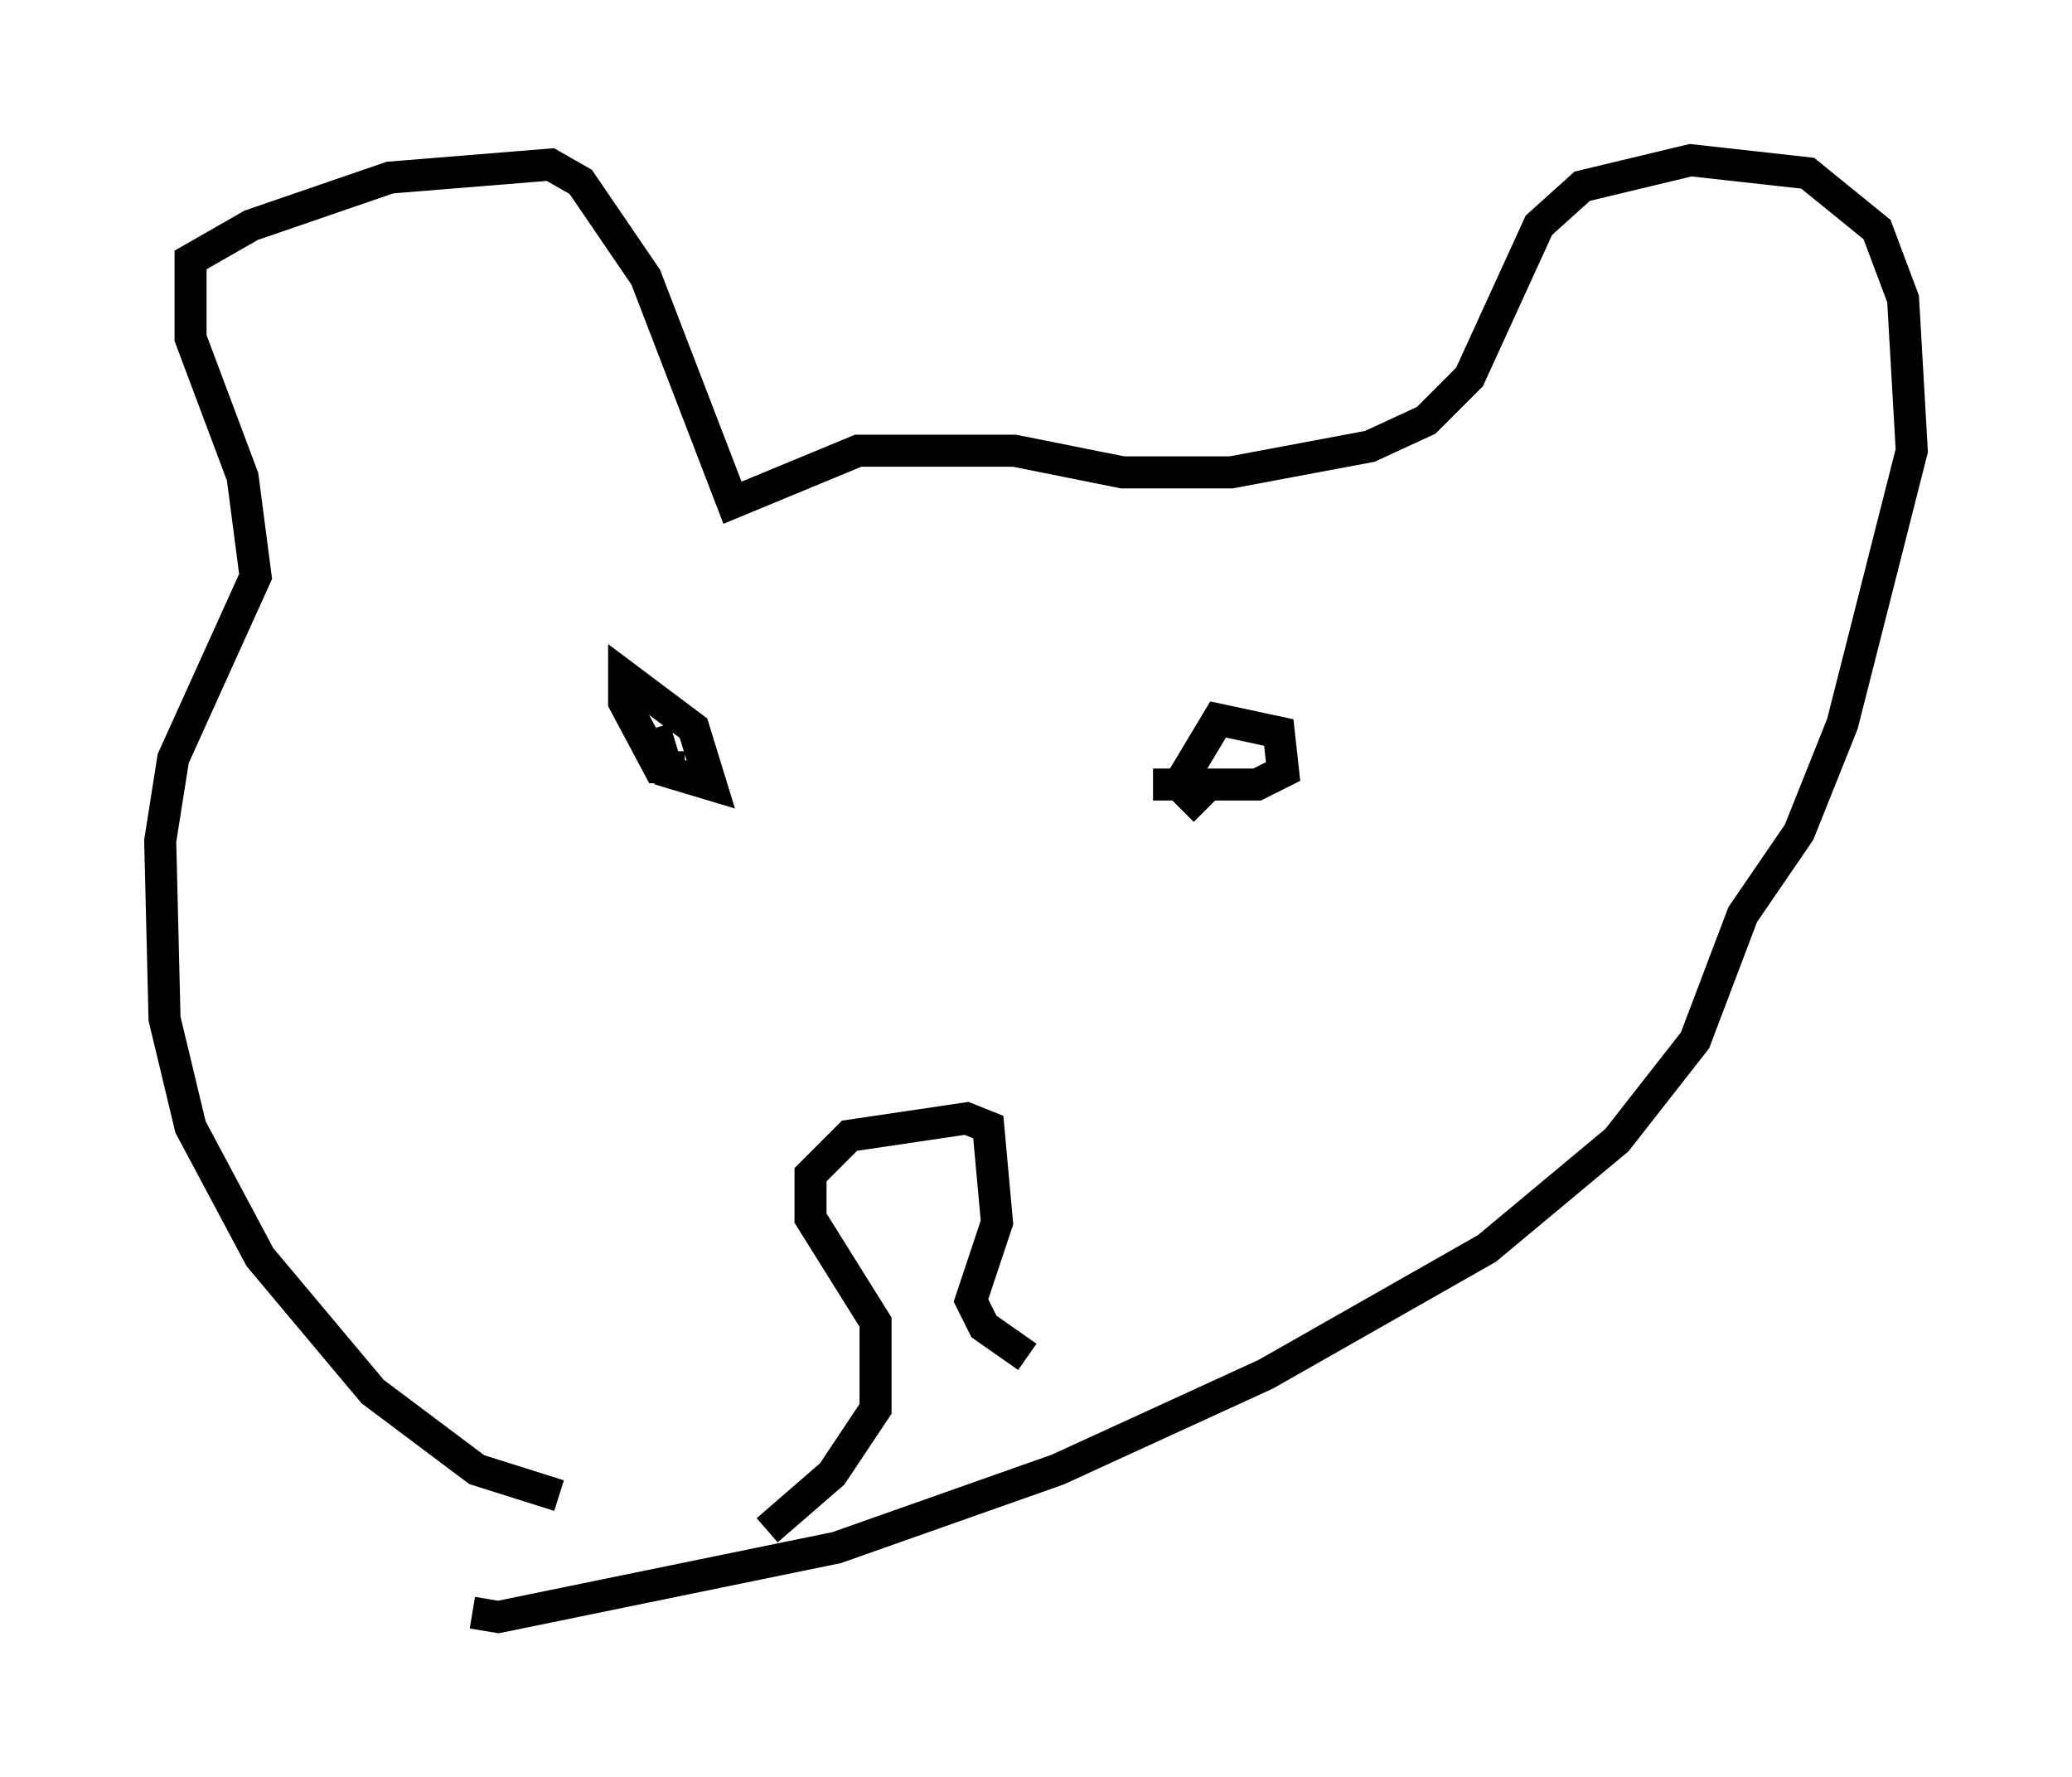 <?xml version="1.0" encoding="utf-8" ?>
<svg baseProfile="full" height="55.466" version="1.1" width="64.668" xmlns="http://www.w3.org/2000/svg" xmlns:ev="http://www.w3.org/2001/xml-events" xmlns:xlink="http://www.w3.org/1999/xlink"><defs /><rect fill="white" height="55.466" width="64.668" x="0" y="0" /><path d="M18.261, 46.407 m-0.812, 0.271 l-2.571, -0.812 -3.248, -2.436 l-3.518, -4.195 -2.165, -4.059 l-0.812, -3.383 -0.135, -5.548 l0.406, -2.571 2.571, -5.683 l-0.406, -3.112 -1.624, -4.33 l0.0, -2.436 1.894, -1.083 l4.33, -1.488 5.007, -0.406 l0.947, 0.541 2.03, 2.977 l2.706, 7.036 3.924, -1.624 l4.871, 0.0 3.383, 0.677 l3.383, 0.0 4.33, -0.812 l1.759, -0.812 1.353, -1.353 l2.165, -4.736 1.353, -1.218 l3.383, -0.812 3.654, 0.406 l2.165, 1.759 0.812, 2.165 l0.271, 4.736 -2.165, 8.525 l-1.353, 3.383 -1.759, 2.571 l-1.488, 3.924 -2.436, 3.112 l-4.059, 3.383 -6.901, 3.924 l-6.495, 2.977 -6.901, 2.436 l-10.555, 2.165 -0.812, -0.135 m6.631, -26.387 l-0.812, 0.0 -1.083, -2.03 l0.0, -0.812 2.165, 1.624 l0.541, 1.759 -1.353, -0.406 l-0.406, -1.353 m17.185, 2.571 l-0.812, -0.812 1.218, -2.03 l1.894, 0.406 0.135, 1.218 l-0.812, 0.406 -3.248, 0.0 m-12.043, 23.274 l2.03, -1.759 1.353, -2.03 l0.0, -2.706 -2.03, -3.248 l0.0, -1.353 1.218, -1.218 l3.654, -0.541 0.677, 0.271 l0.271, 2.977 -0.812, 2.436 l0.406, 0.812 1.353, 0.947 " fill="none" stroke="black" stroke-width="1" /></svg>